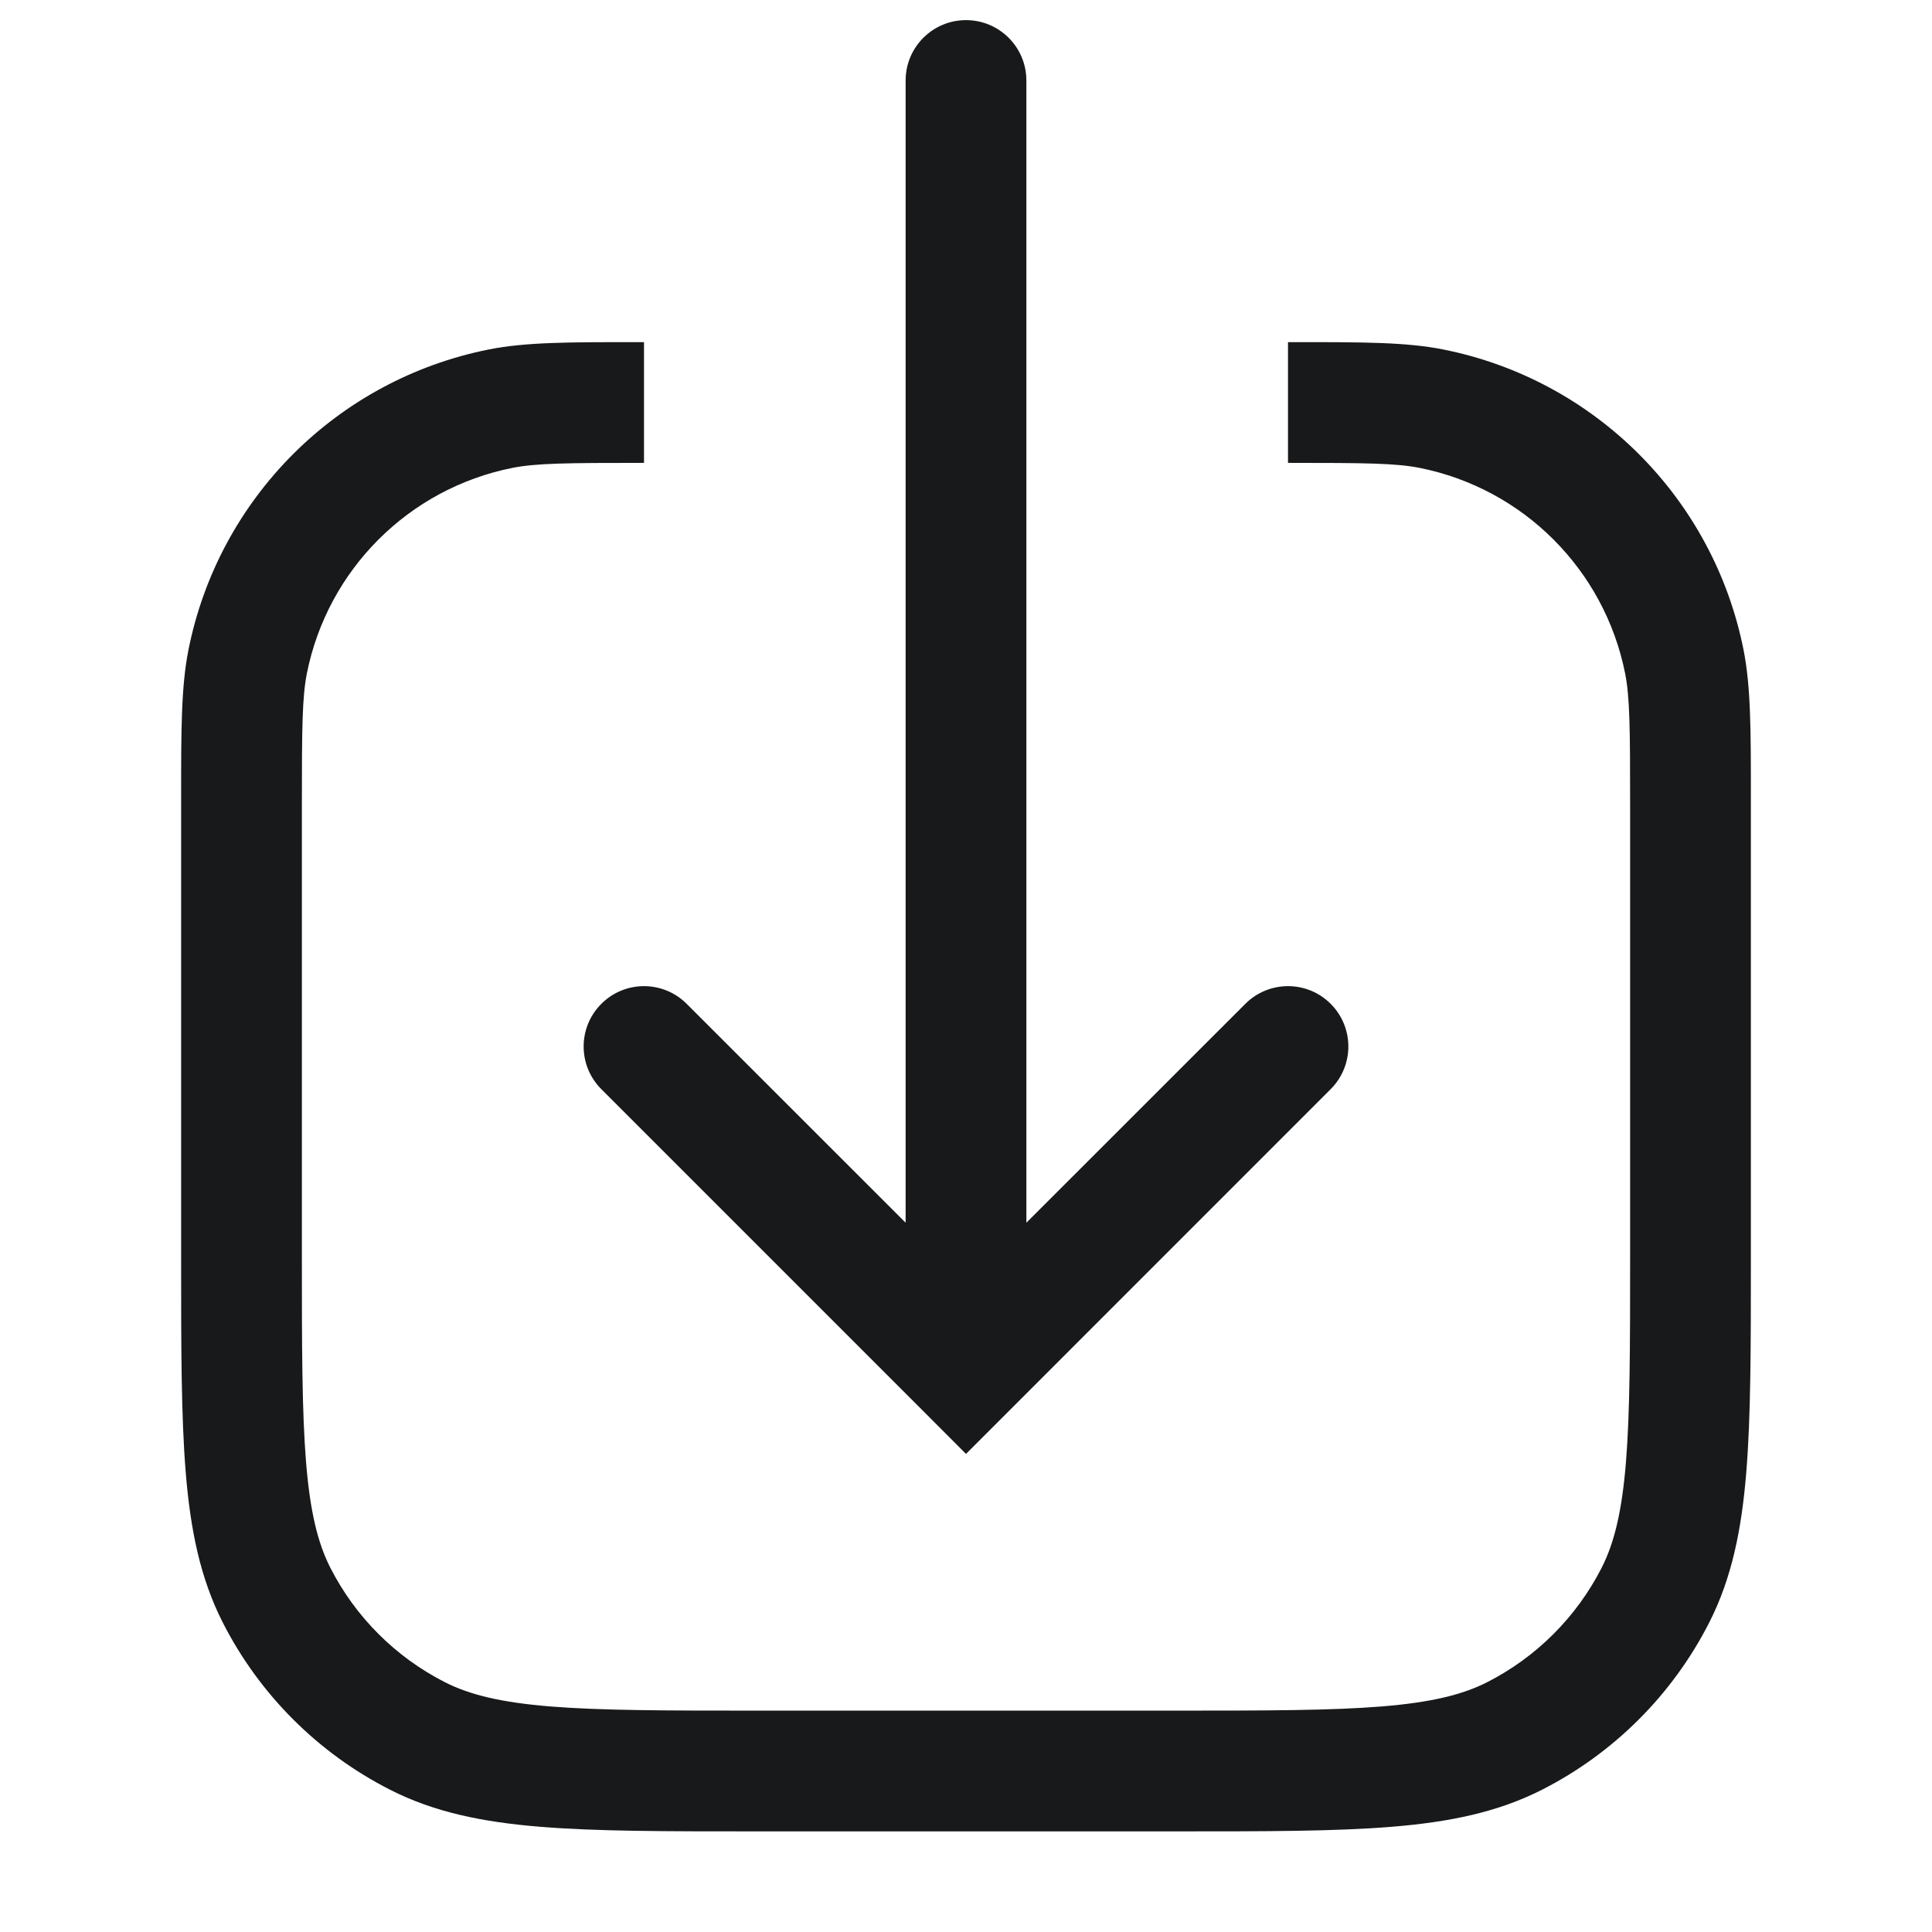 <svg width="24" height="24" viewBox="0 0 24 24" fill="none" xmlns="http://www.w3.org/2000/svg">
<path fill-rule="evenodd" clip-rule="evenodd" d="M12 0.25C12.414 0.25 12.75 0.586 12.75 1L12.75 15.189L15.47 12.47C15.763 12.177 16.238 12.177 16.53 12.47C16.823 12.763 16.823 13.237 16.53 13.53L12.535 17.526L12.526 17.535L12 18.061L11.47 17.53L7.47 13.53C7.177 13.237 7.177 12.763 7.47 12.47C7.763 12.177 8.237 12.177 8.53 12.47L11.25 15.189L11.25 1C11.25 0.586 11.586 0.25 12 0.25ZM8 4.25L7.905 4.25C7.067 4.25 6.533 4.25 6.073 4.341C4.189 4.716 2.716 6.189 2.341 8.073C2.25 8.533 2.25 9.067 2.25 9.905L2.25 10V15.6V15.633C2.25 16.725 2.25 17.591 2.307 18.288C2.365 19.002 2.487 19.605 2.768 20.157C3.223 21.05 3.95 21.777 4.844 22.232C5.395 22.513 5.998 22.635 6.712 22.693C7.409 22.75 8.275 22.75 9.367 22.75H9.4H14.6H14.633C15.725 22.75 16.591 22.75 17.288 22.693C18.002 22.635 18.605 22.513 19.157 22.232C20.05 21.777 20.777 21.05 21.232 20.157C21.513 19.605 21.635 19.002 21.693 18.288C21.75 17.591 21.75 16.725 21.75 15.633V15.6V10L21.75 9.905C21.75 9.067 21.75 8.533 21.659 8.073C21.284 6.189 19.811 4.716 17.927 4.341C17.467 4.25 16.933 4.25 16.095 4.25L16 4.25V5.75C16.965 5.75 17.338 5.754 17.634 5.812C18.923 6.069 19.931 7.077 20.188 8.366C20.246 8.662 20.25 9.035 20.25 10V15.6C20.25 16.733 20.249 17.537 20.198 18.166C20.147 18.787 20.051 19.171 19.896 19.476C19.584 20.087 19.087 20.584 18.476 20.896C18.171 21.051 17.787 21.147 17.166 21.198C16.537 21.249 15.732 21.25 14.6 21.25H9.4C8.268 21.25 7.463 21.249 6.834 21.198C6.213 21.147 5.829 21.051 5.525 20.896C4.913 20.584 4.416 20.087 4.104 19.476C3.949 19.171 3.853 18.787 3.802 18.166C3.751 17.537 3.75 16.733 3.75 15.6V10C3.75 9.035 3.754 8.662 3.812 8.366C4.069 7.077 5.077 6.069 6.366 5.812C6.662 5.754 7.035 5.75 8 5.75V4.25Z" fill="#18191A"/>
</svg>
